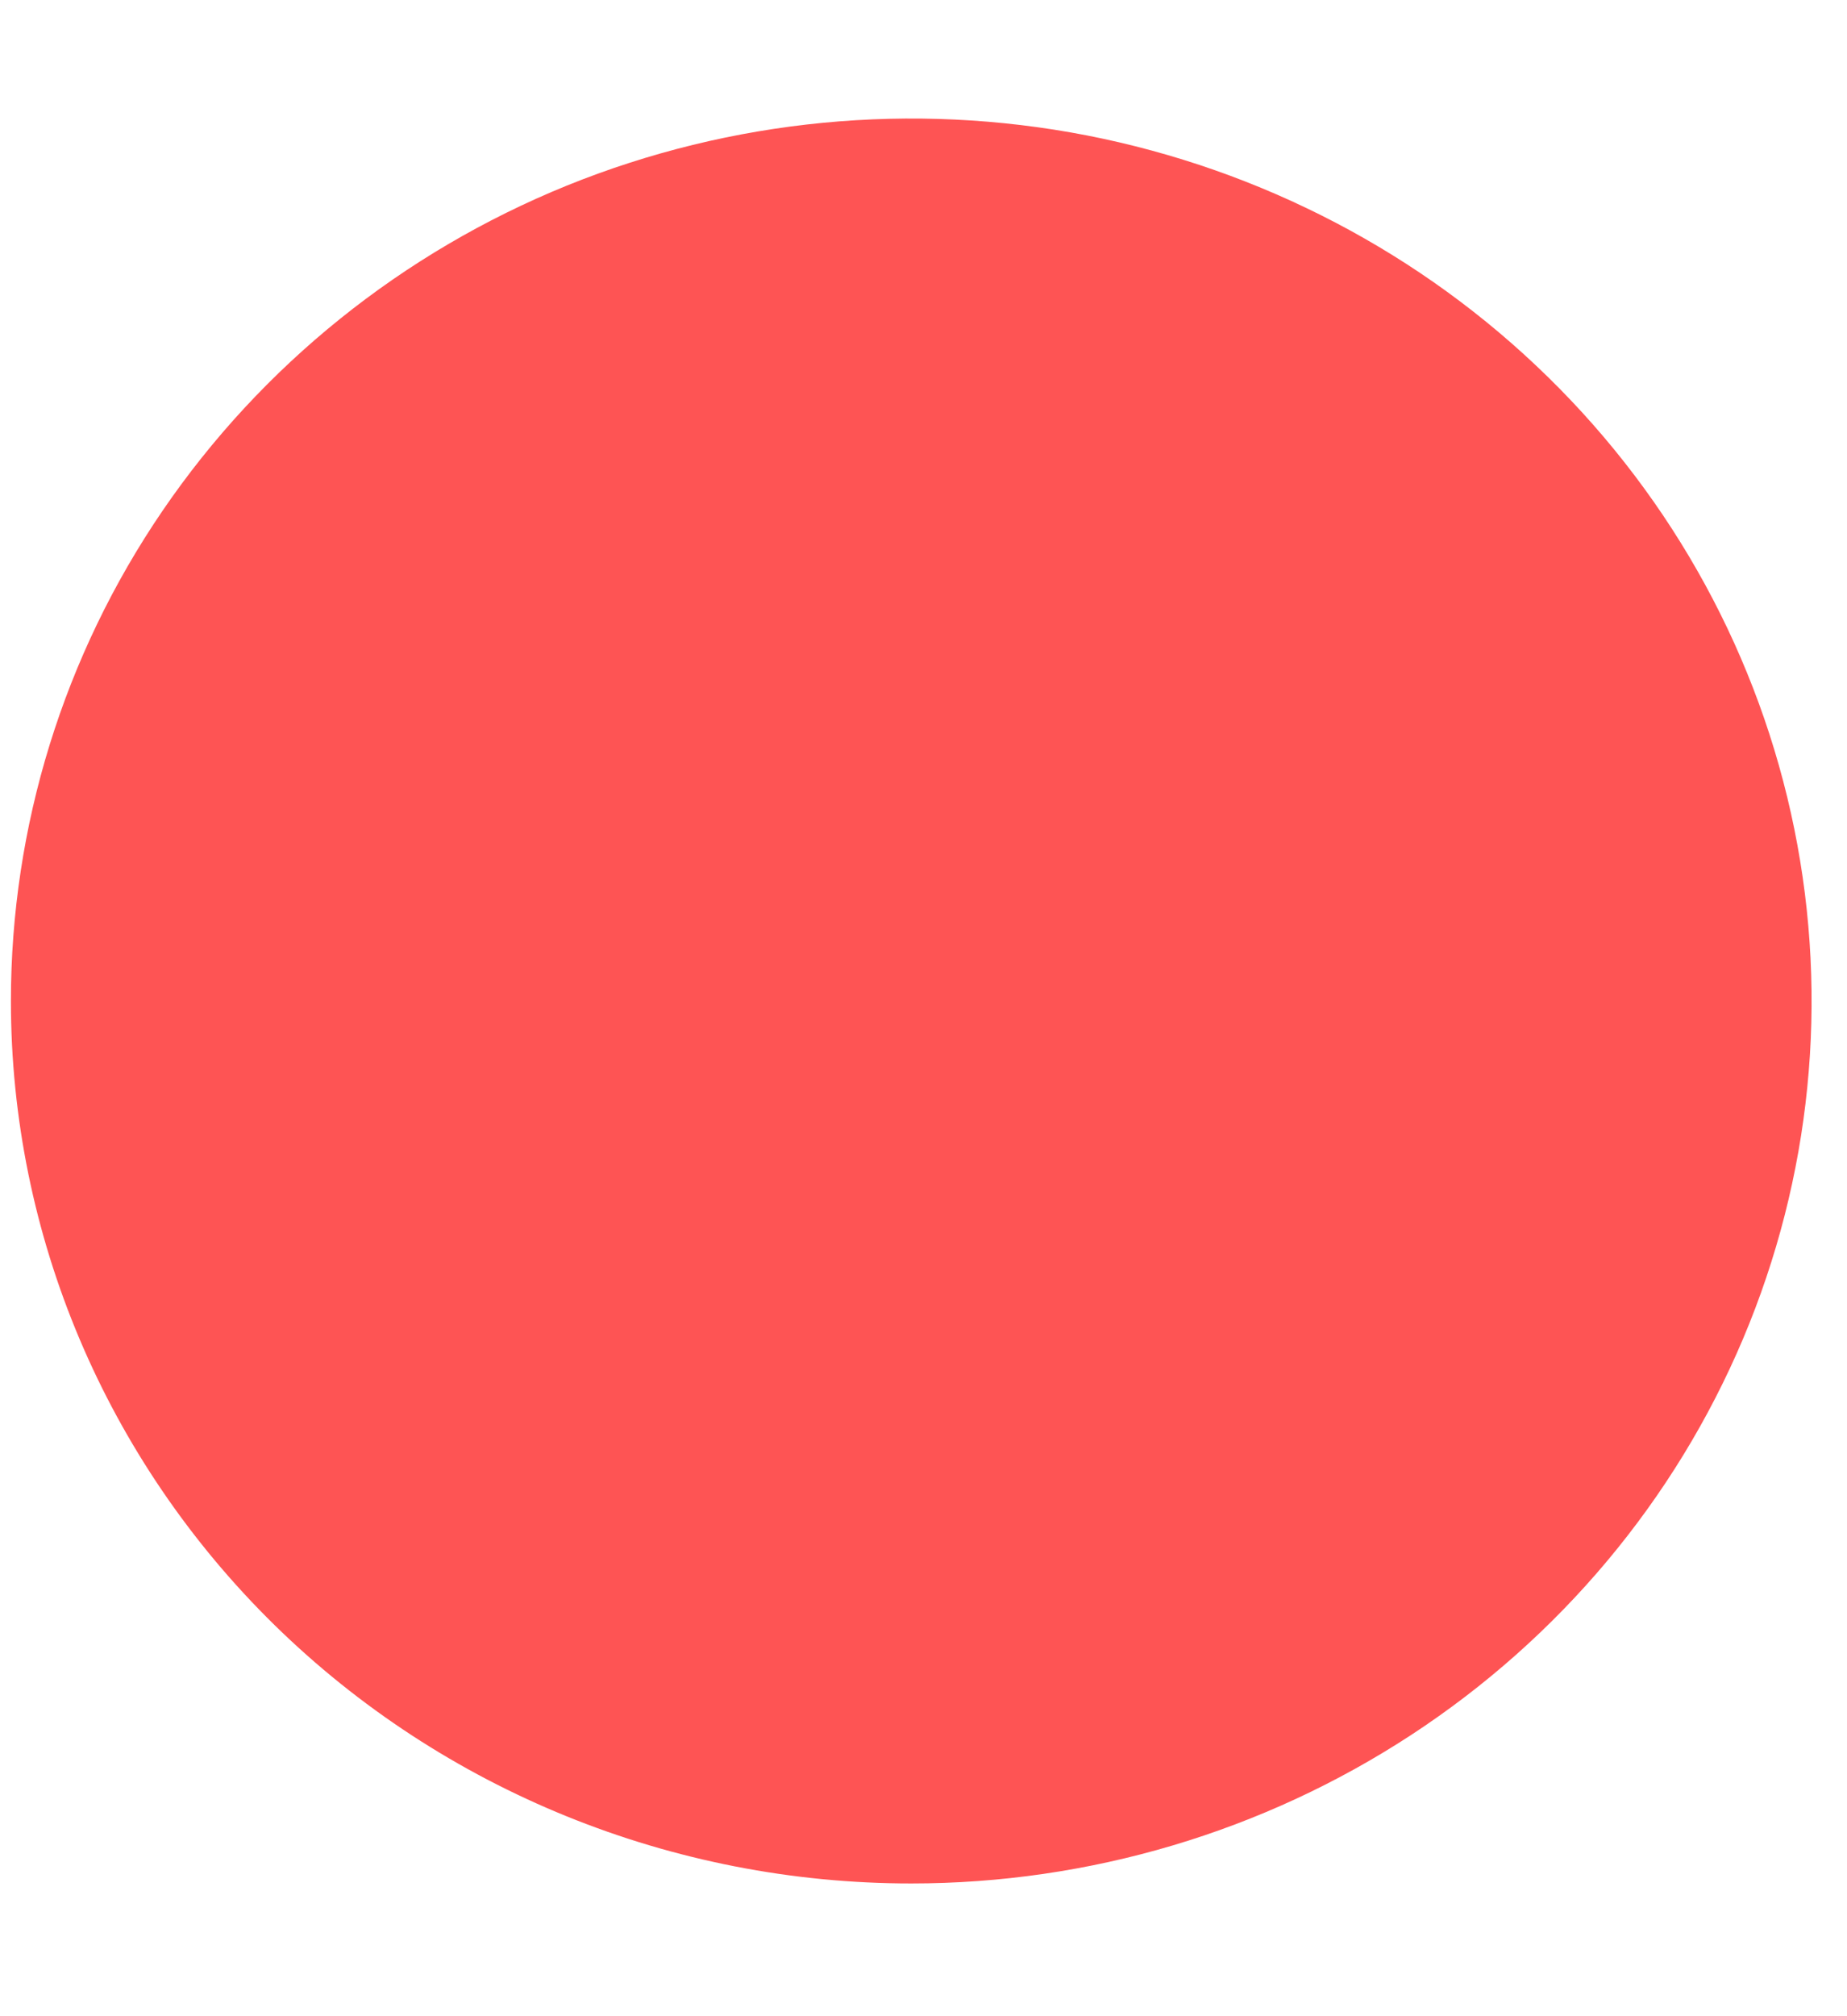 <?xml version="1.0" encoding="UTF-8" standalone="no"?><svg width='11' height='12' viewBox='0 0 11 12' fill='none' xmlns='http://www.w3.org/2000/svg'>
<g style='mix-blend-mode:color-dodge'>
<path d='M5.427 11.21C6.488 11.21 7.524 10.902 8.406 10.325C9.288 9.748 9.975 8.928 10.381 7.968C10.787 7.008 10.893 5.952 10.686 4.933C10.479 3.914 9.969 2.978 9.219 2.244C8.469 1.509 7.513 1.009 6.473 0.806C5.433 0.604 4.355 0.708 3.375 1.105C2.395 1.503 1.558 2.176 0.968 3.04C0.379 3.903 0.065 4.919 0.065 5.958C0.065 7.351 0.63 8.687 1.635 9.672C2.641 10.657 4.005 11.21 5.427 11.21Z' fill='#FE5454'/>
</g>
</svg>
